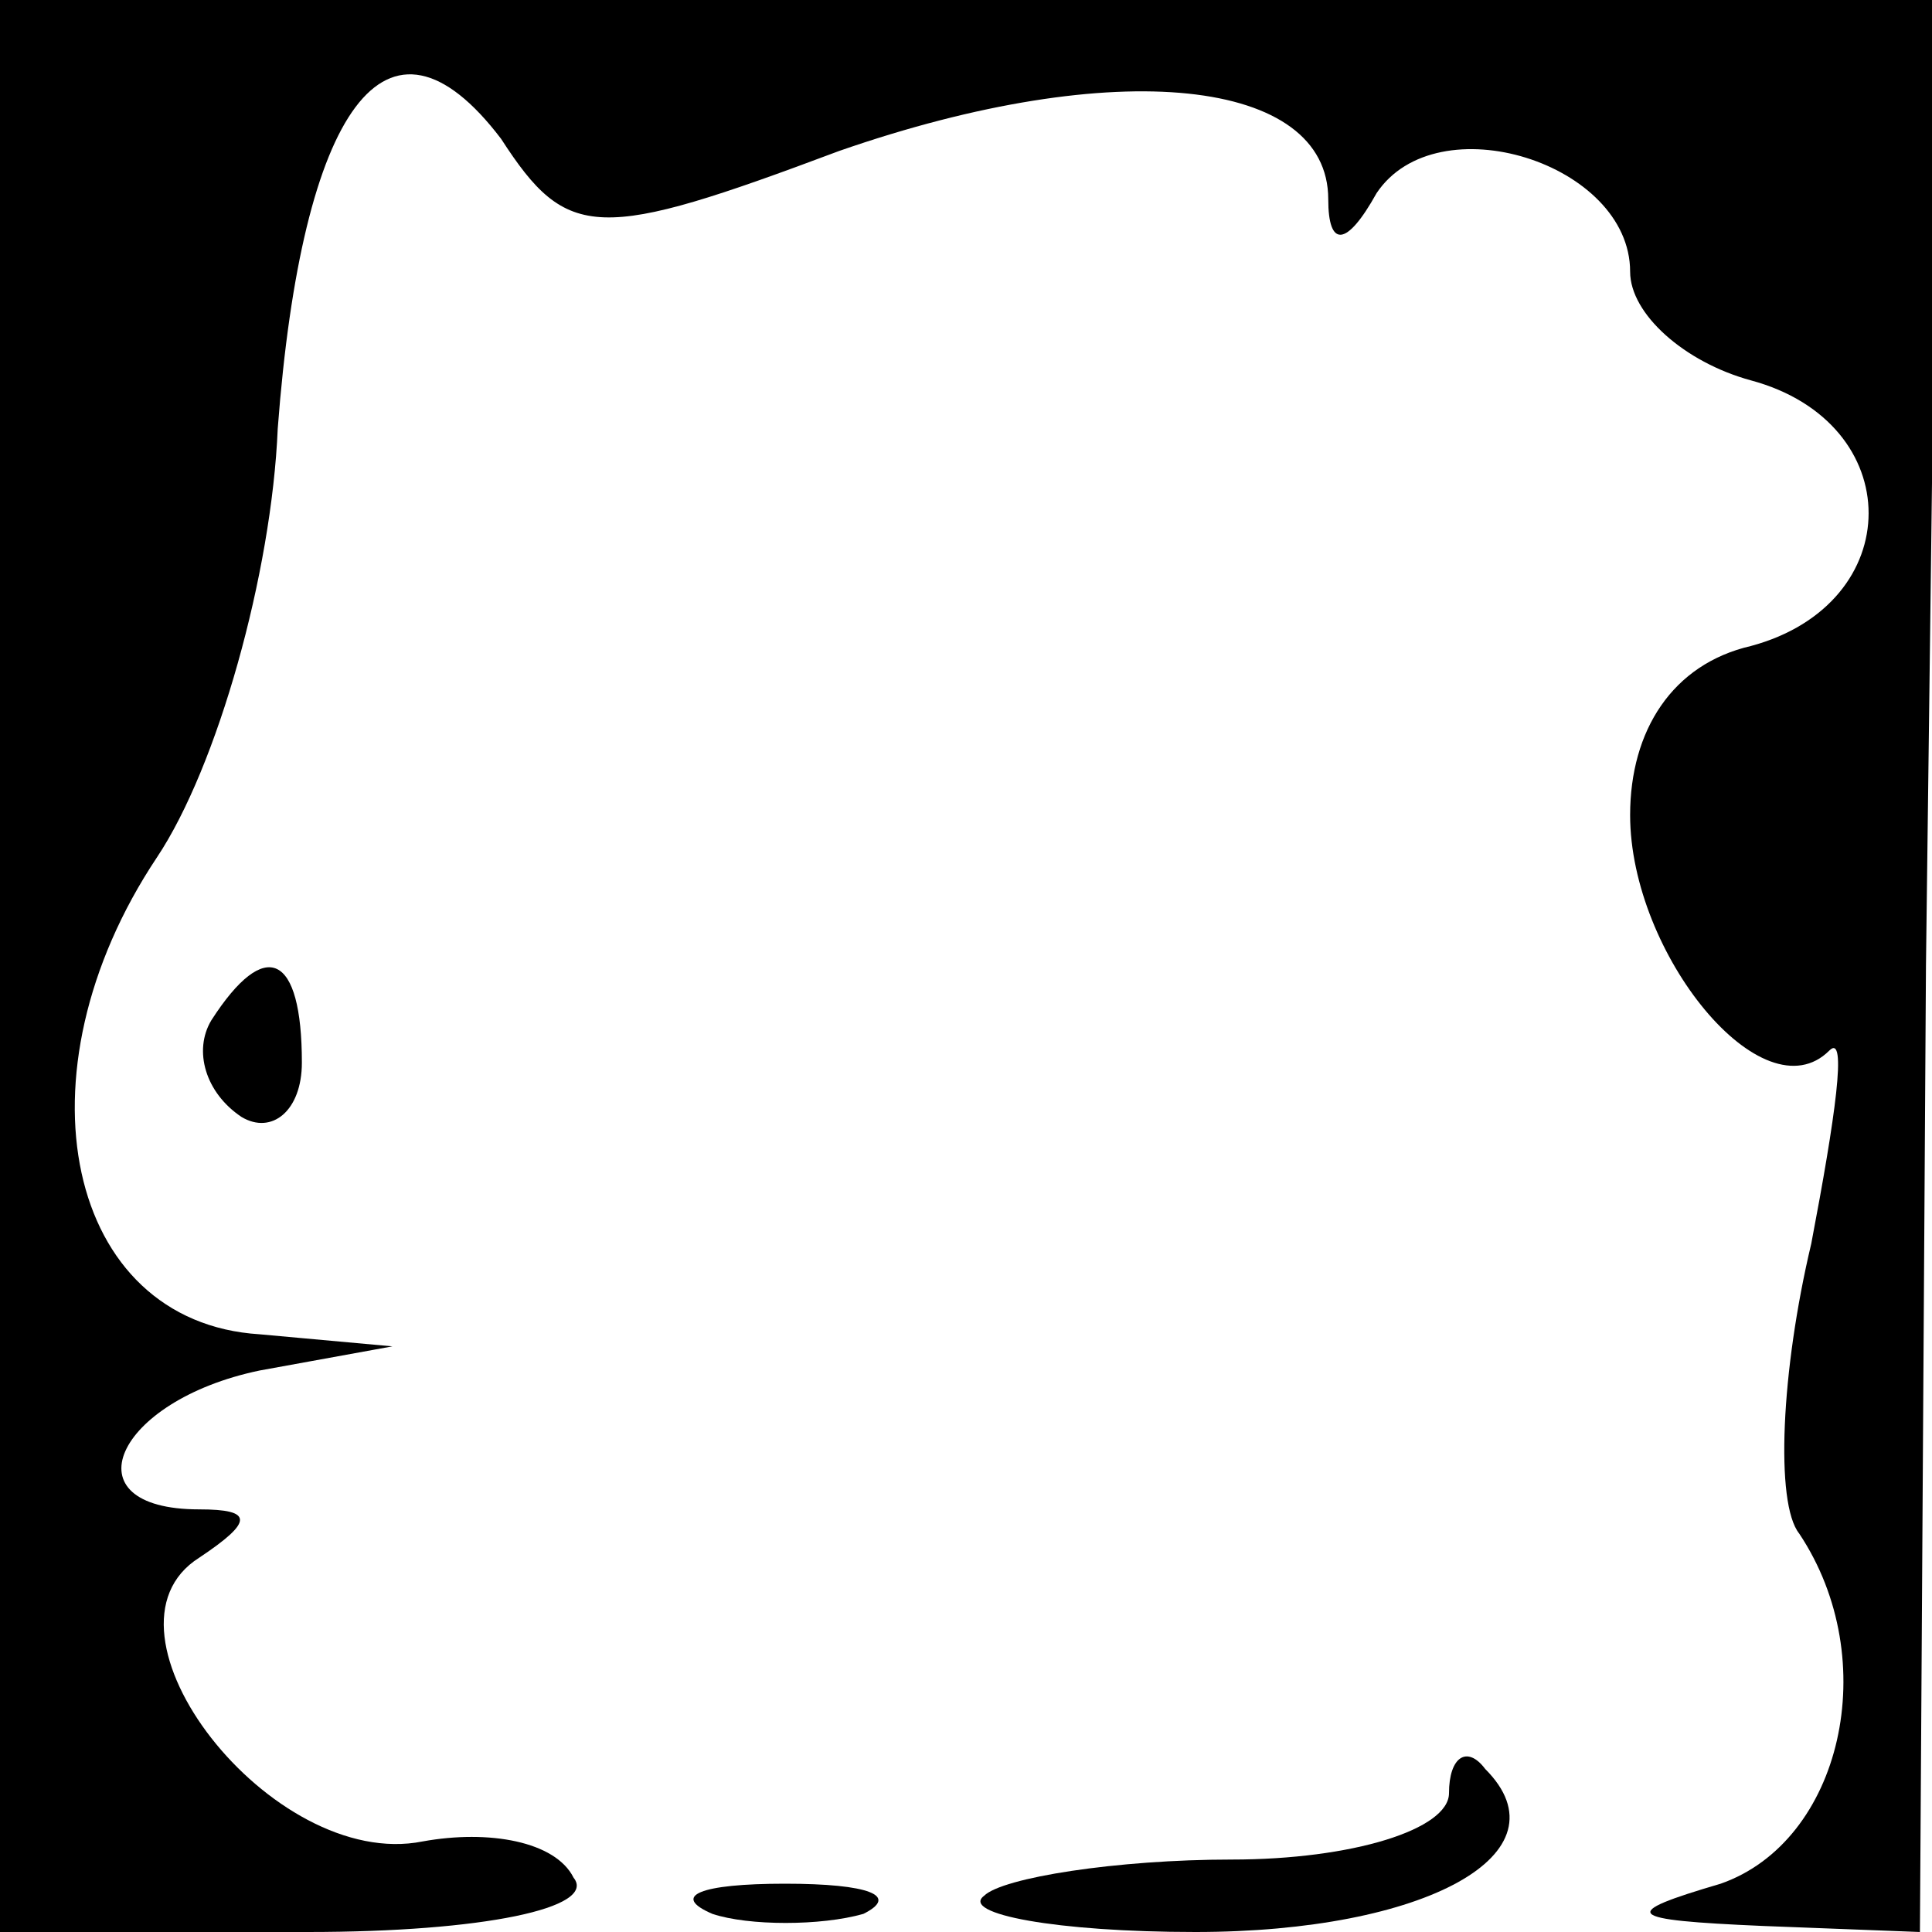 <?xml version="1.0" standalone="no"?>
<!DOCTYPE svg PUBLIC "-//W3C//DTD SVG 20010904//EN"
 "http://www.w3.org/TR/2001/REC-SVG-20010904/DTD/svg10.dtd">
<svg version="1.0" xmlns="http://www.w3.org/2000/svg"
 width="32pt" height="32pt" viewBox="0 0 32 32"
 preserveAspectRatio="xMidYMid meet">
<g transform="translate(0,32) scale(0.1,-0.1)"
fill="#000000" stroke="none">
<path fill="#000000" stroke="none" d="M0 160 l0 -160 51 0 c29 0 48 4 44 9
-3 6 -14 8 -25 6 -25 -5 -56 35 -37 47 9 6 9 8 0 8 -22 0 -14 18 10 23 l22 4
-22 2 c-32 2 -41 43 -17 79 10 15 19 47 20 71 4 53 18 73 37 48 11 -17 16 -17
56 -2 46 16 81 12 81 -8 0 -8 3 -8 8 1 10 15 42 5 42 -13 0 -7 9 -15 20 -18
26 -7 26 -37 0 -44 -13 -3 -20 -14 -20 -28 0 -23 22 -50 33 -39 3 3 1 -11 -3
-32 -5 -21 -6 -43 -2 -48 14 -21 7 -51 -13 -58 -17 -5 -16 -6 7 -7 l26 -1 1
160 2 160 -161 0 -160 0 0 -160z"/>
<path fill="#000000" stroke="none" d="M35 151 c-3 -5 -1 -12 5 -16 5 -3 10 1
10 9 0 18 -6 21 -15 7z"/>
<path fill="#000000" stroke="none" d="M240 23 c0 -6 -16 -11 -36 -11 -19 0
-38 -3 -41 -6 -4 -3 12 -6 35 -6 38 0 62 13 48 27 -3 4 -6 2 -6 -4z"/>
<path fill="#000000" stroke="none" d="M118 3 c6 -2 18 -2 25 0 6 3 1 5 -13 5
-14 0 -19 -2 -12 -5z"/>
</g>
</svg>
